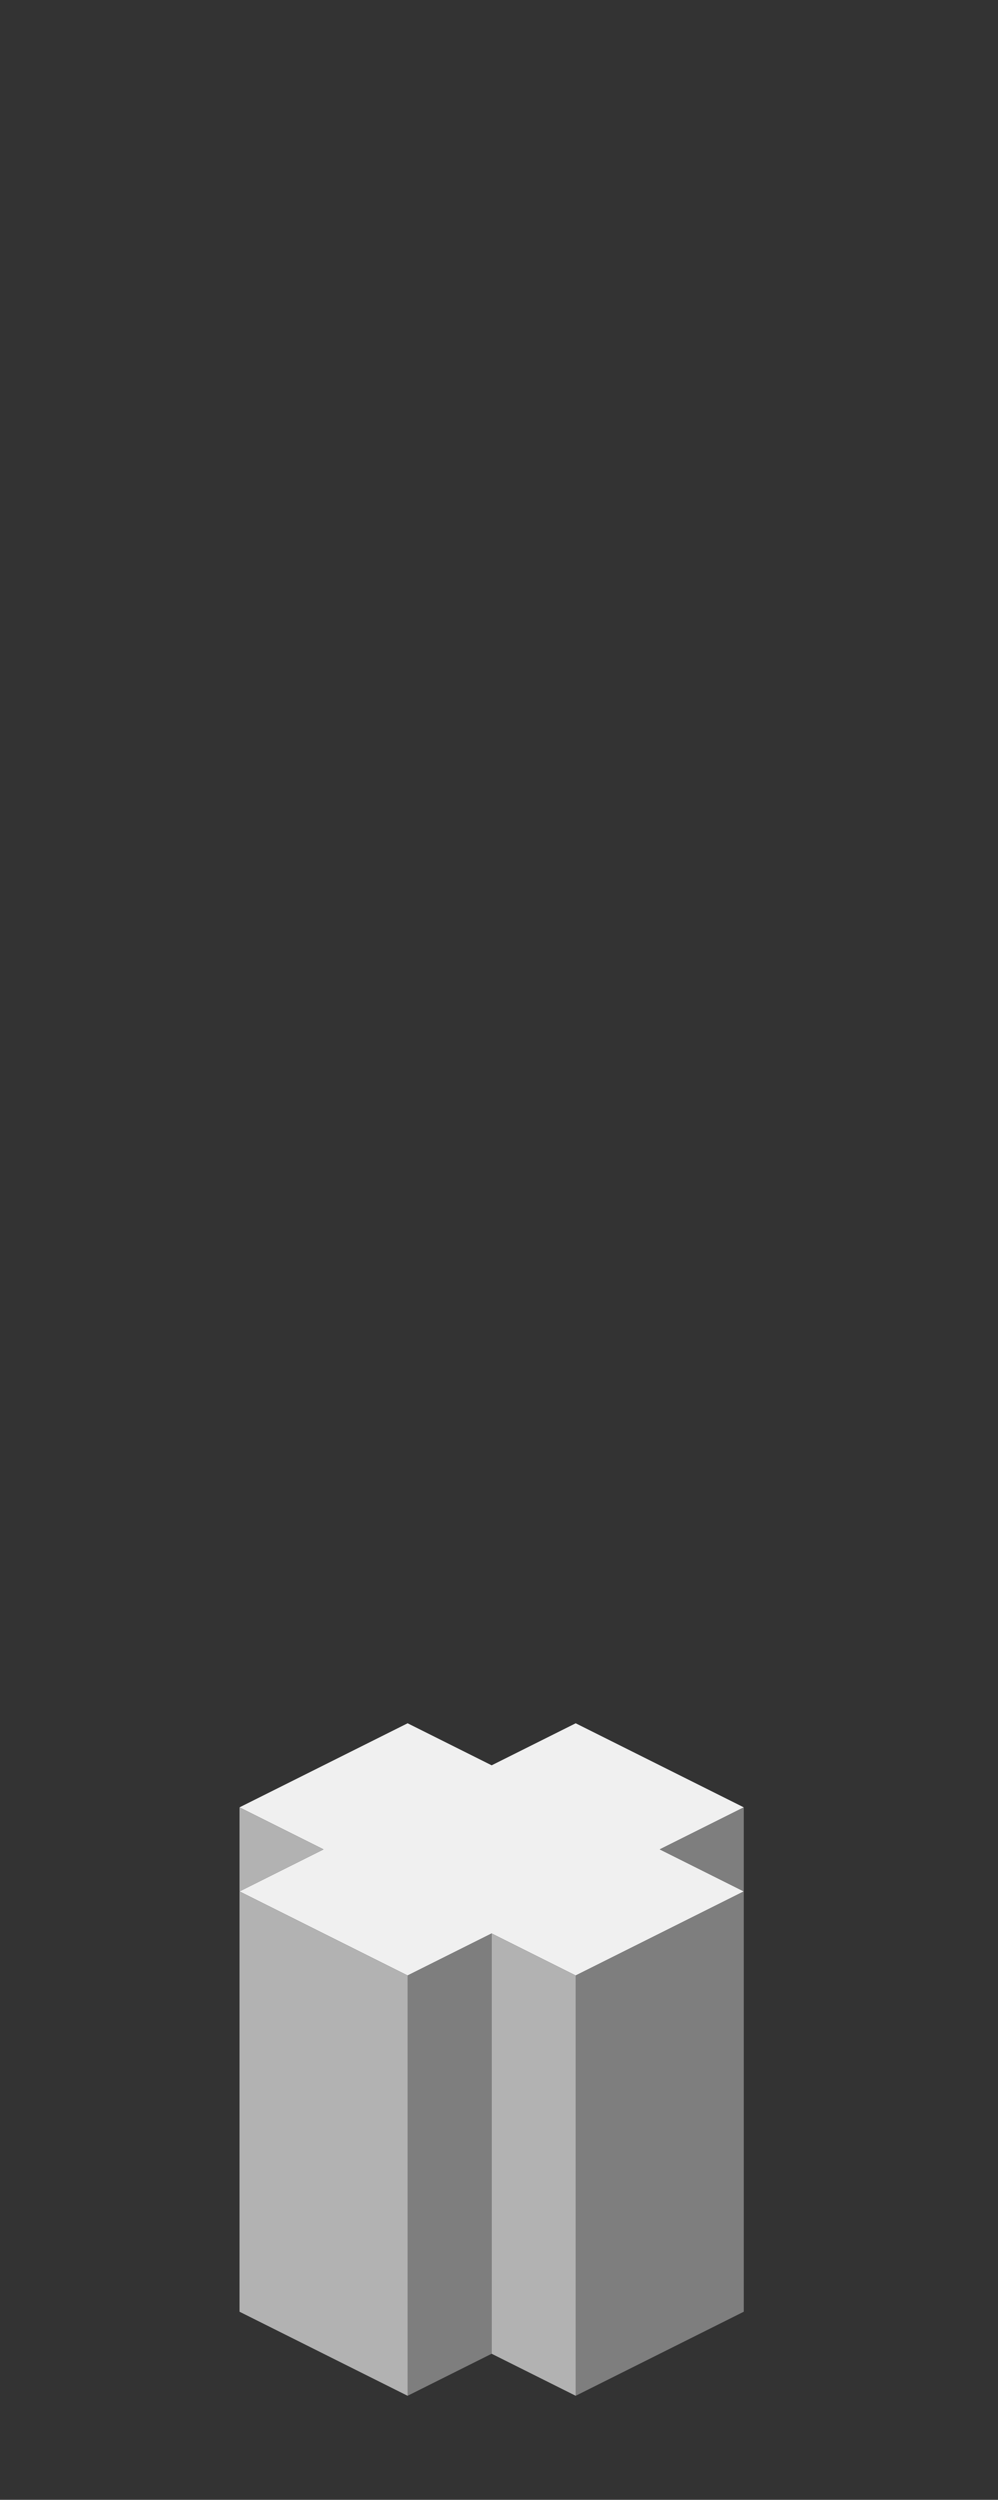<?xml version="1.0" encoding="UTF-8" standalone="no"?>
<svg xmlns:ffdec="https://www.free-decompiler.com/flash" xmlns:xlink="http://www.w3.org/1999/xlink" ffdec:objectType="frame" height="118.95px" width="47.5px" xmlns="http://www.w3.org/2000/svg">
  <rect width="100%" height="100%" fill="#333333" stroke="none"/>
  <g transform="matrix(1.0, 0.0, 0.0, 1.0, 23.35, 95.7)">
    <use ffdec:characterId="147" height="32.0" transform="matrix(1.0, 0.0, 0.0, 1.0, -11.95, -13.7)" width="24.0" xlink:href="#shape0"/>
  </g>
  <defs>
    <g id="shape0" transform="matrix(1.0, 0.0, 0.0, 1.0, 11.95, 13.7)">
      <path d="M-11.95 -9.7 L-3.95 -13.7 0.05 -11.7 4.05 -13.7 12.05 -9.7 8.05 -7.7 12.05 -5.7 4.05 -1.7 0.05 -3.7 -3.95 -1.7 -11.95 -5.7 -7.95 -7.7 -11.95 -9.7" fill="#f0f0f0" fill-rule="evenodd" stroke="none"/>
      <path d="M-3.95 -1.7 L0.05 -3.7 0.05 16.3 -3.95 18.3 -3.95 -1.7 M4.05 -1.7 L12.05 -5.7 8.05 -7.7 12.05 -9.7 12.05 -5.7 12.05 14.3 4.05 18.3 4.05 -1.7" fill="#7e7e7e" fill-rule="evenodd" stroke="none"/>
      <path d="M-11.95 -9.7 L-7.95 -7.7 -11.95 -5.7 -3.95 -1.7 -3.95 18.3 -11.95 14.3 -11.95 -5.7 -11.95 -9.7 M0.05 -3.7 L4.05 -1.7 4.05 18.3 0.05 16.3 0.05 -3.7" fill="#b2b2b2" fill-rule="evenodd" stroke="none"/>
    </g>
  </defs>
</svg>

